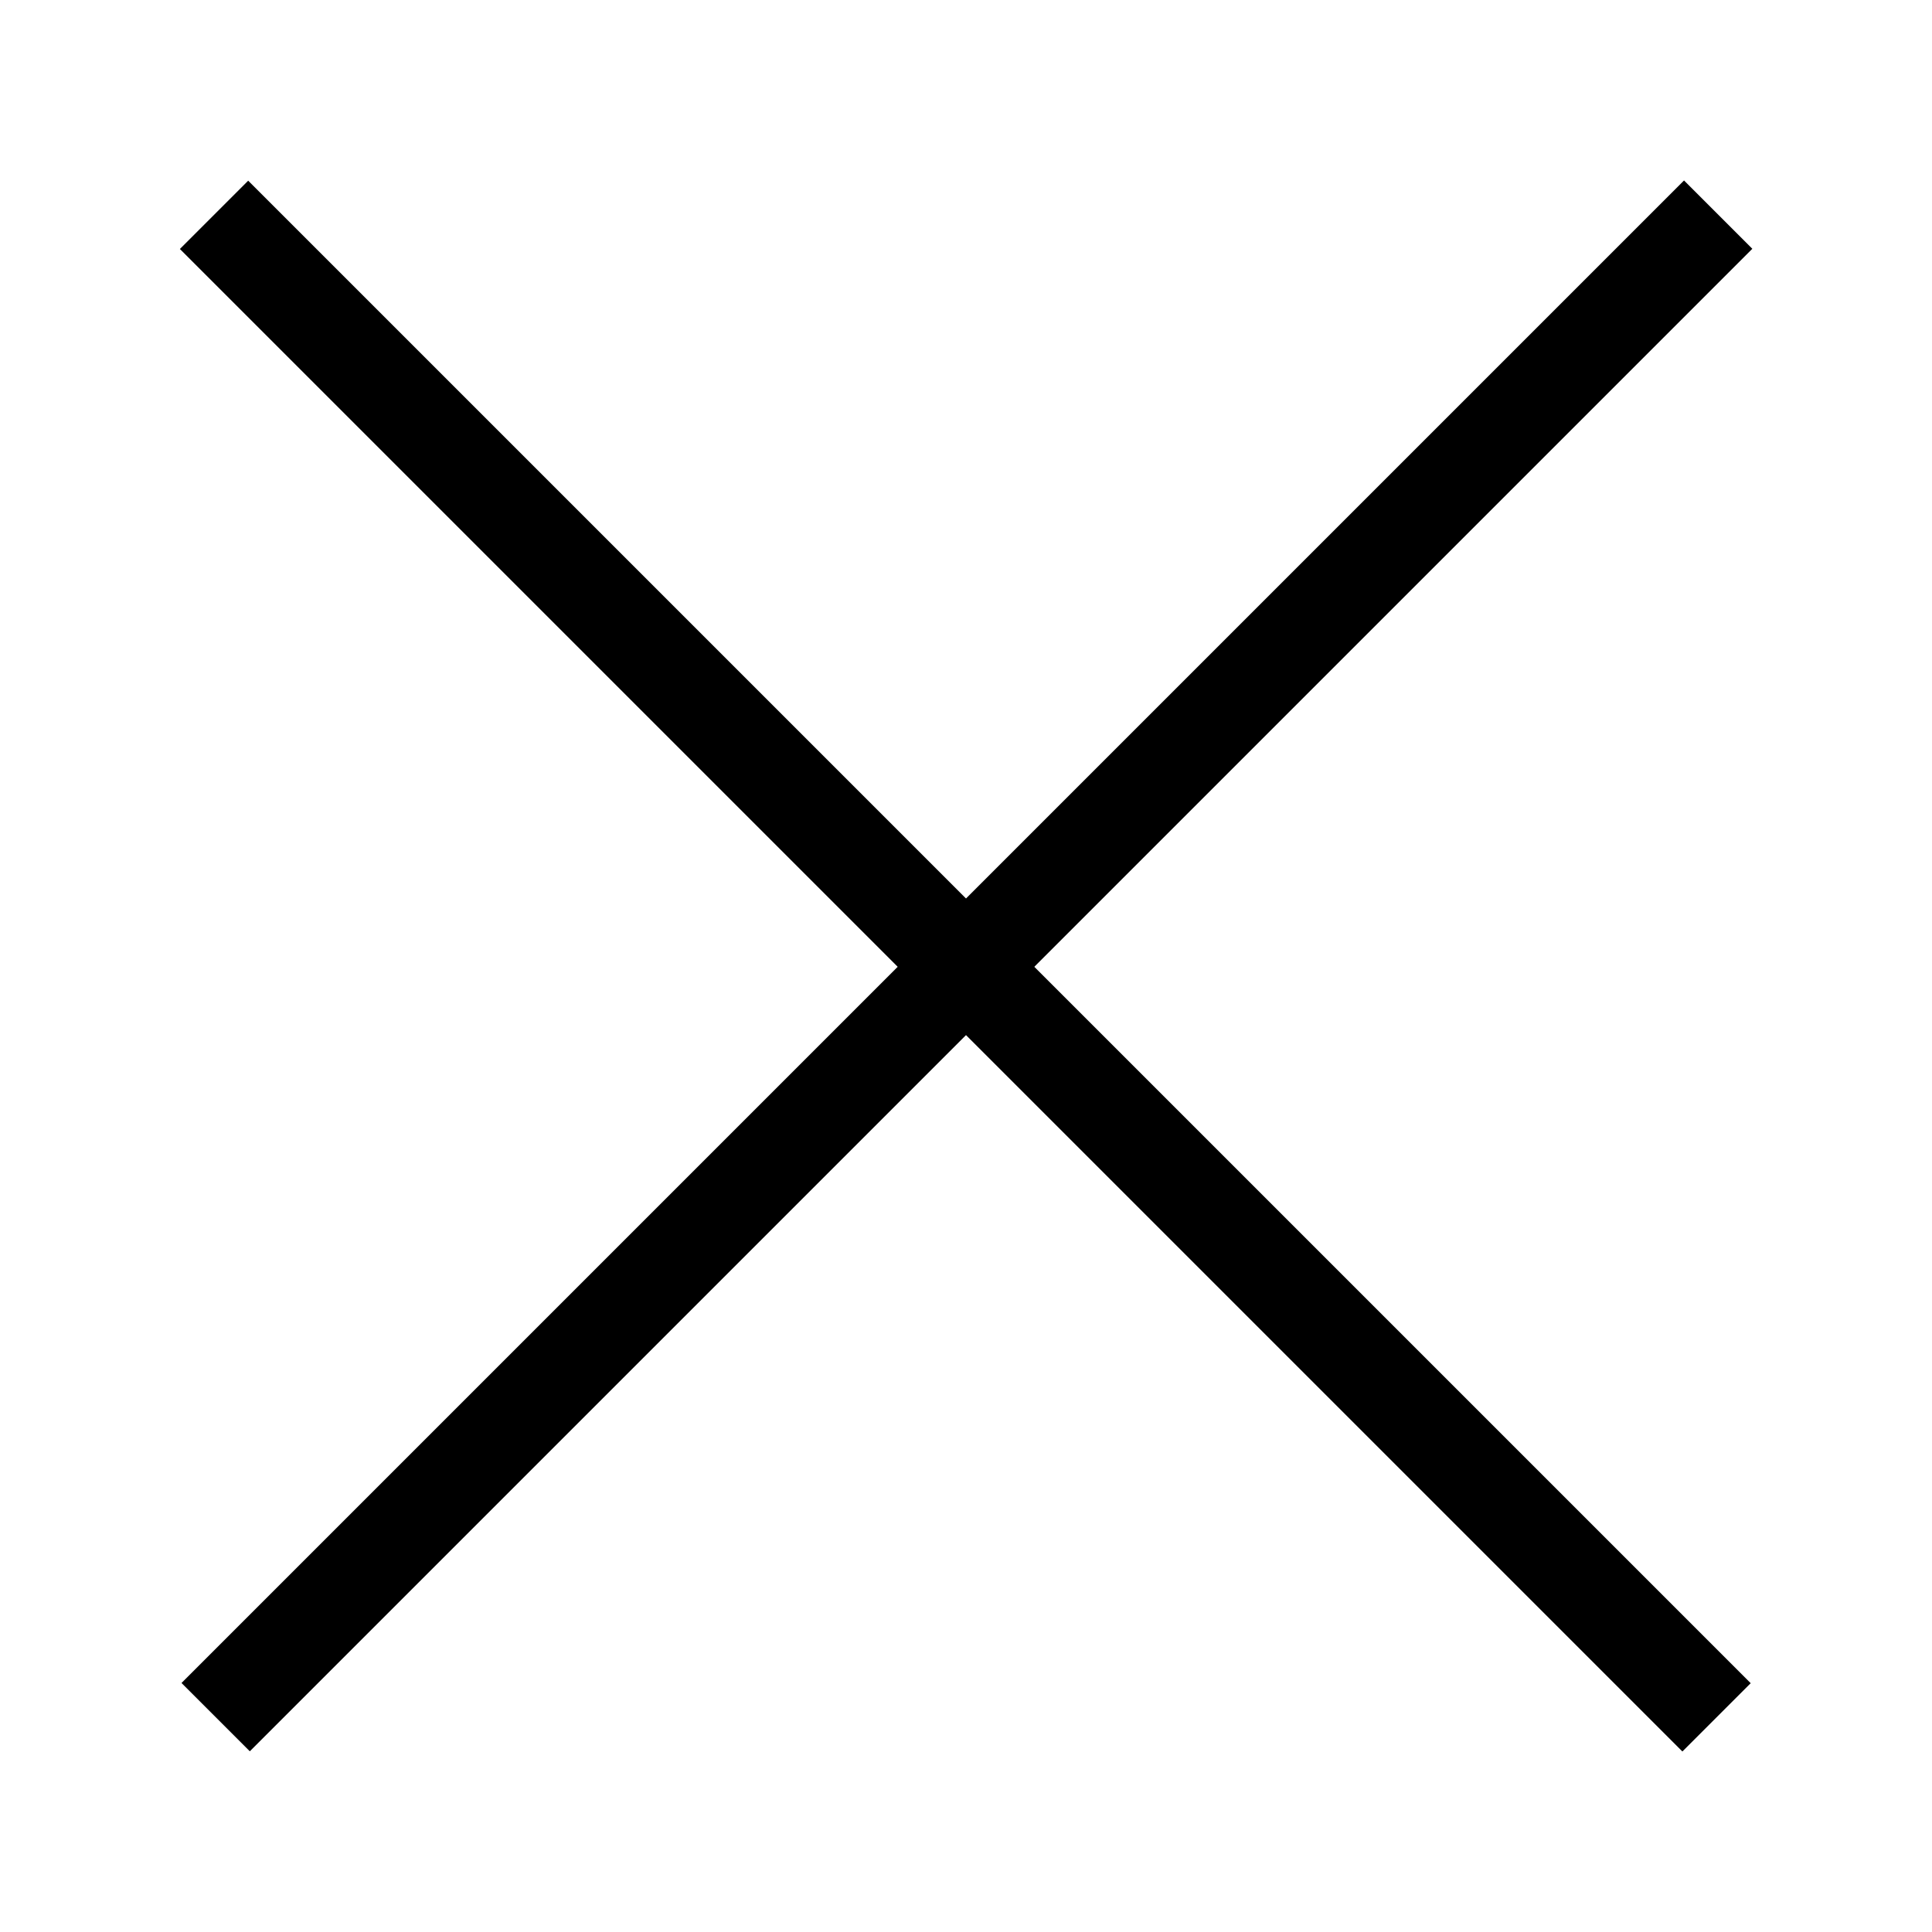 <?xml version="1.0" encoding="utf-8"?>
<!-- Generator: Adobe Illustrator 19.1.0, SVG Export Plug-In . SVG Version: 6.00 Build 0)  -->
<!DOCTYPE svg PUBLIC "-//W3C//DTD SVG 1.1//EN" "http://www.w3.org/Graphics/SVG/1.1/DTD/svg11.dtd">
<svg version="1.1" id="Layer_2" xmlns="http://www.w3.org/2000/svg" xmlns:xlink="http://www.w3.org/1999/xlink" x="0px" y="0px"
	 viewBox="-3.374 346.167 100 100" style="enable-background:new -3.374 346.167 100 100;" xml:space="preserve">
<rect x="-8.374" y="393.624" transform="matrix(-0.707 0.707 -0.707 -0.707 359.698 643.256)" width="110" height="5"/>
<rect x="-8.374" y="393.624" transform="matrix(-0.707 -0.707 0.707 -0.707 -200.506 709.196)" width="110" height="5"/>
</svg>
